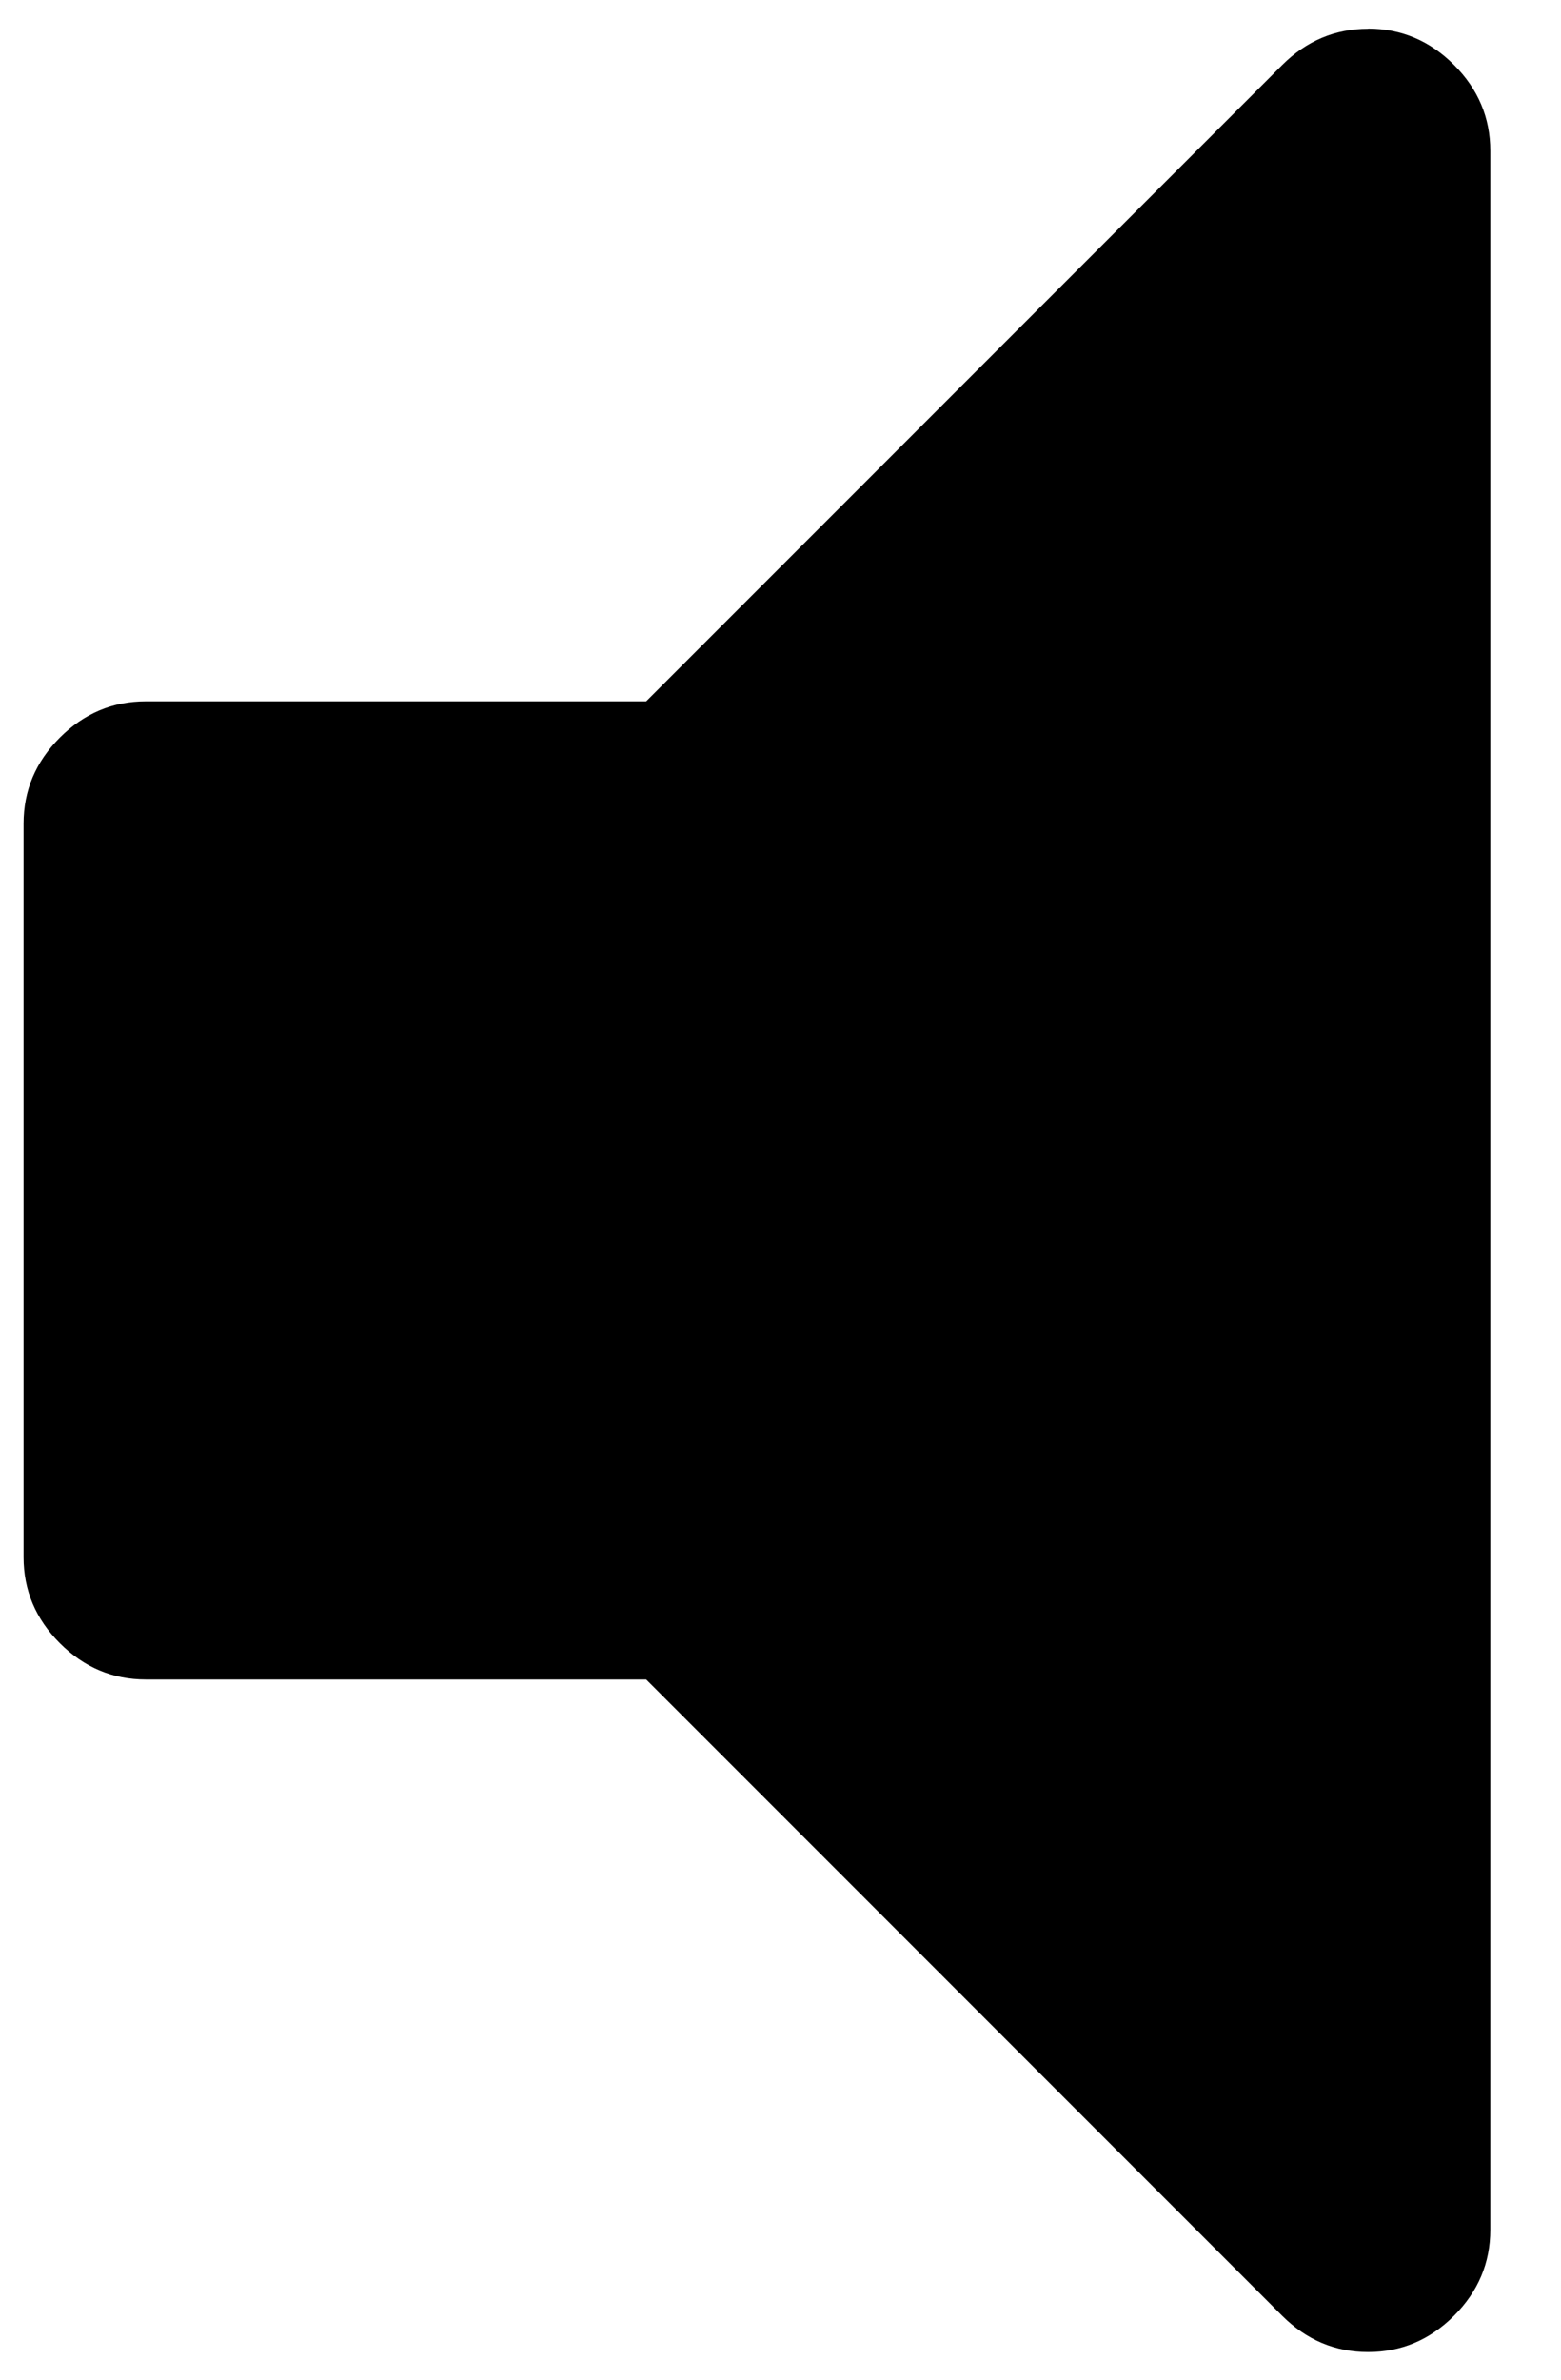 <svg width="21" height="32" viewBox="0 0 21 32" fill="none" xmlns="http://www.w3.org/2000/svg">
<path d="M18.405 0.387C17.96 0.387 17.574 0.55 17.249 0.875L8.693 9.431H1.961C1.515 9.431 1.13 9.594 0.805 9.919C0.48 10.244 0.317 10.63 0.317 11.075V20.94C0.317 21.385 0.48 21.771 0.805 22.096C1.13 22.421 1.516 22.584 1.961 22.584H8.693L17.249 31.14C17.575 31.465 17.96 31.628 18.405 31.628C18.85 31.628 19.236 31.465 19.561 31.14C19.886 30.815 20.049 30.429 20.049 29.984V2.029C20.049 1.584 19.886 1.198 19.561 0.873C19.236 0.548 18.85 0.385 18.405 0.385V0.387Z" fill="black"/>
</svg>
